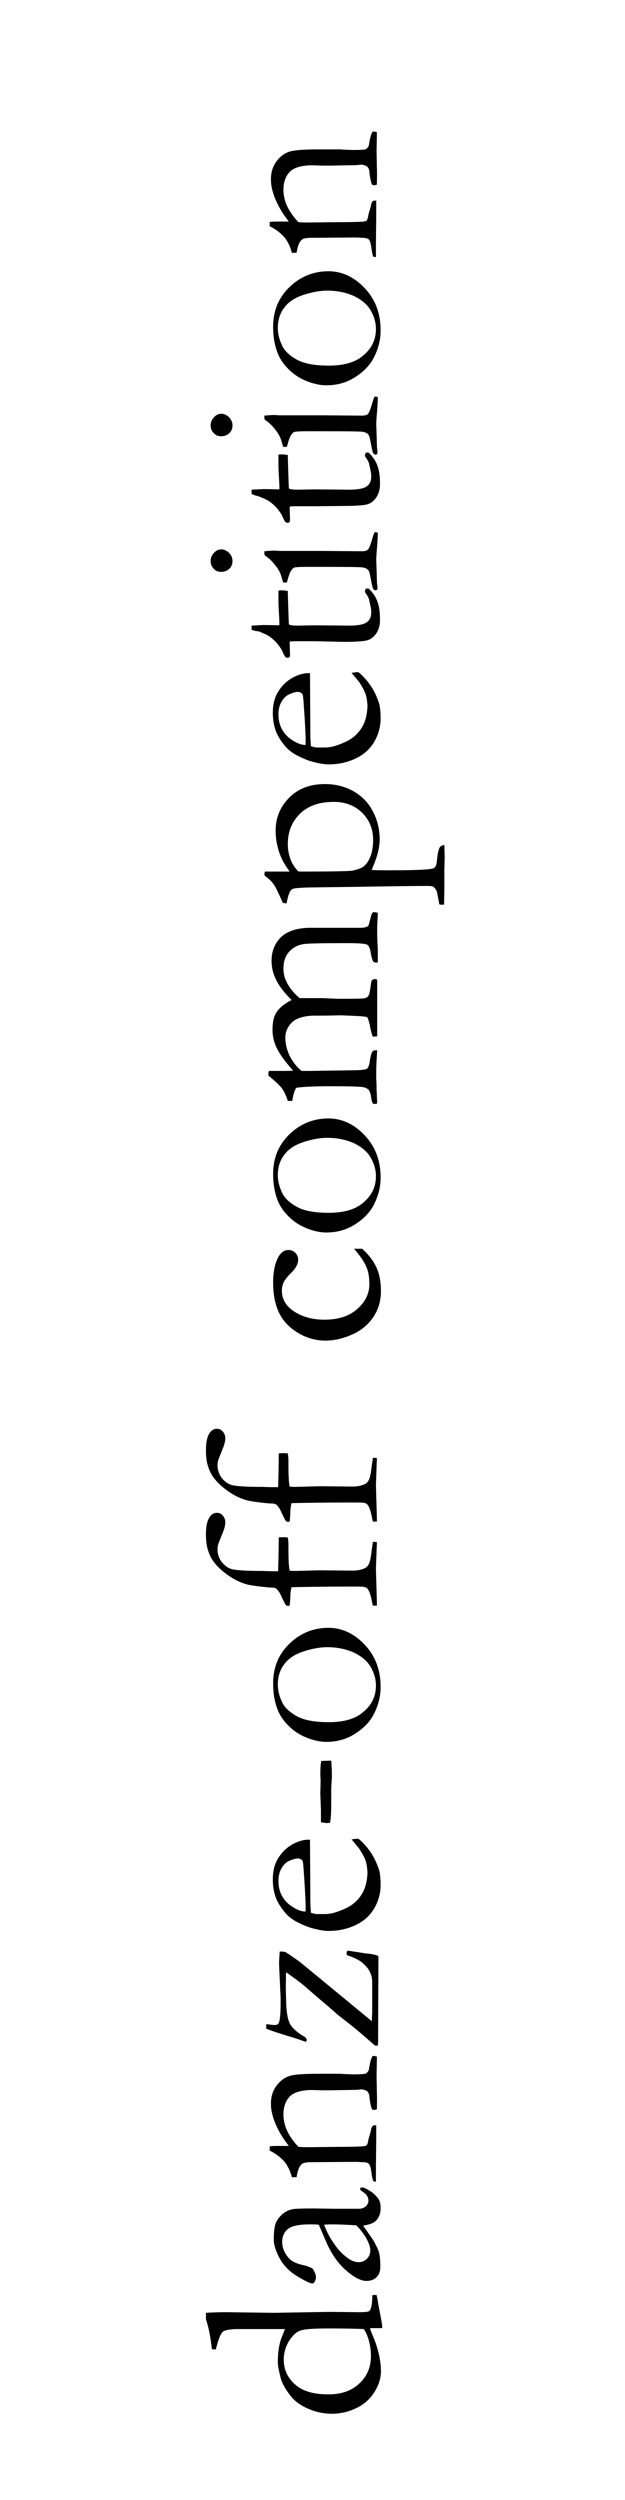 <?xml version="1.0" encoding="utf-8"?>
<!-- Generator: Adobe Illustrator 17.1.0, SVG Export Plug-In . SVG Version: 6.00 Build 0)  -->
<!DOCTYPE svg PUBLIC "-//W3C//DTD SVG 1.1//EN" "http://www.w3.org/Graphics/SVG/1.1/DTD/svg11.dtd">
<svg version="1.1" id="Layer_1" xmlns="http://www.w3.org/2000/svg" xmlns:xlink="http://www.w3.org/1999/xlink" x="0px" y="0px"
	 viewBox="0 0 200 800" style="enable-background:new 0 0 200 800;" xml:space="preserve">
<g>
	<path d="M91.2,745.3l-1.2,0l-4.8,0l-9,0c-2.5,0-4.1,0.3-4.8,0.8c-0.7,0.5-1.4,2.1-2.1,4.8c-0.1,0.2-0.1,0.5-0.2,0.9h-0.4
		c-0.3,0-0.6,0-0.9-0.1c-0.4-3.7-1-6.9-1.9-9.5l0-2.1c1.8-0.1,3.9-0.2,6.2-0.2l15.7,0.2l17.7-0.3l9.4,0.1c1.9,0,3-0.1,3.3-0.4
		c0.5-0.5,0.8-1.7,0.9-3.6c0-0.4,0-0.9,0.1-1.5h0.7c0.2,0,0.4,0,0.6,0c0.2,0.8,0.4,1.7,0.5,2.6l1.1,5.9c0.2,0.9,0.2,1.6,0.2,2.1
		h-3.9c0.1,0.5,0.4,1.2,0.8,2.2c1.8,4.2,2.7,8.1,2.7,11.7c0,2.1-0.7,4.3-2.1,6.6c-1.4,2.2-3.3,3.9-5.8,5.1c-2.5,1.2-5.1,1.8-7.7,1.8
		c-2.3,0-4.6-0.4-6.7-1.2c-2.1-0.8-3.9-1.8-5.3-3.1c-0.9-0.8-1.8-2-2.8-3.5c-0.9-1.5-1.5-2.7-1.7-3.7c-0.6-2.4-0.9-4-0.9-4.8
		c0-3.7,0.5-6.7,1.6-9C90.8,746.2,91,745.7,91.2,745.3z M116.4,745.3c-1.8-0.1-5.6-0.2-11.2-0.2c-4.8,0-7.8,0.2-9.1,0.7
		c-1.3,0.4-2.5,1.6-3.6,3.3c-1.1,1.8-1.7,3.8-1.7,6c0,3.1,1.2,5.8,3.6,7.9c2.4,2.2,6,3.2,10.7,3.2c4.2,0,7.5-1.2,9.9-3.5
		c2.5-2.3,3.7-5.3,3.7-8.7c0-2-0.3-3.8-0.8-5.5C117.4,746.9,116.8,745.8,116.4,745.3z"/>
	<path d="M115.2,700.2c0.4-0.2,0.6-0.2,0.8-0.2c0.4,0,1.1,0.3,2.2,1c1.4,0.8,2.3,1.8,3,2.8c0.4,0.7,0.6,1.5,0.6,2.7
		c0,2-0.6,3.4-1.8,4.4c-0.7,0.6-2,1-3.8,1.3l3.2,4.6c0.9,1.6,1.5,2.8,1.8,3.7c0.4,1.4,0.5,3,0.5,4.9c0,1.4-0.4,2.5-1.2,3.3
		c-0.8,0.8-1.9,1.2-3.2,1.2c-1.9,0-4.1-1.2-6.7-3.5c-2.6-2.3-4.7-5.4-6.4-9.4c-1.2-2.8-1.9-4.5-2.2-5.1c-0.9-0.1-1.9-0.1-2.9-0.1
		c-3.4,0-5.8,0.5-7,1.5c-1.2,1-1.8,2.4-1.8,4.1c0,1.9,0.7,3.6,2.2,5.3c0.9,1,2.7,1.8,5.2,2.3c0.7,0.2,1.5,0.5,2.3,0.9
		c0.8,1.2,1.1,2.1,1.1,2.8c0,0.6-0.2,1.1-0.5,1.6c-0.2,0.3-0.4,0.4-0.7,0.4c-0.7,0-2.3-0.8-4.8-2.3c-2.5-1.5-4.3-3.4-5.6-5.7
		c-1.2-2.3-1.9-4.3-1.9-6c0-2.3,0.2-4.1,0.6-5.2c0.4-1.1,1.2-2.1,2.2-3c1.1-0.9,2.2-1.4,3.5-1.6c0.6-0.1,2.7-0.2,6.4-0.2l6.5,0.1
		l4.7,0c0.6,0,1.2,0,1.6,0c0.8,0,1.4,0,1.8,0c0.9,0,1.6-0.3,2.2-0.8c0.5-0.5,0.8-1.1,0.8-1.8c0-1-0.5-1.9-1.5-2.6l-0.7-0.5
		C115.4,701,115.3,700.7,115.2,700.2z M114,712.1c-3.4-0.2-5.9-0.3-7.3-0.3c-0.7,0-1.7,0-3,0.1c0.7,1.8,1.6,3.8,3,5.8
		c1.3,2,2.9,3.7,4.6,4.9c1.2,0.9,2.4,1.3,3.5,1.3c1.1,0,1.9-0.4,2.6-1.1c0.7-0.7,1.1-1.6,1.1-2.7c0-0.8-0.3-1.9-0.9-3.1
		C116.9,715.5,115.7,713.8,114,712.1z"/>
	<path d="M119.4,697.9c-0.2-0.7-0.4-1.5-0.5-2.4c-0.2-1.7-0.5-2.7-0.9-3.1s-1.1-0.5-2.2-0.5l-1.5-0.1c-0.5,0-1.2,0-2.1,0l-12.5,0.1
		c-1.7,0-2.8,0.2-3.2,0.7c-0.8,0.7-1.3,2.1-1.6,4.1h-1.5c-0.5-2-1.3-3.5-2.1-4.6c-1.2-1.5-2.9-2.9-5-3.9l0-1.4
		c1.3-0.1,2.2-0.1,2.7-0.1h2.7l0.7,0c-0.2-0.3-0.5-0.7-0.8-1.1c-1.2-1.6-2.2-3.3-3-5c-0.8-1.7-1.3-3.2-1.6-4.6
		c-0.2-0.8-0.3-1.8-0.3-2.9c0-2.2,0.6-4.1,1.8-5.7c1.2-1.6,2.6-2.6,4.2-3.1s4.8-0.7,9.6-0.7h6.2c0.2,0,0.7,0,1.6,0.1
		c0.9,0,2,0.1,3.2,0.1c1.9,0,3.1-0.1,3.6-0.2c0.4-0.1,0.7-0.5,1.1-1.1c0.4-2.6,0.8-4.1,1.3-4.6h0.3c0.3,0,0.6,0.1,1,0.2v0.8
		l-0.1,5.4l0.1,5.3c0.1,2,0,3.8,0,5.4l-0.9,0.2c-0.2,0-0.4-0.1-0.7-0.3c-0.3-0.7-0.5-1.8-0.7-3.1c-0.1-0.8-0.1-1.3-0.2-1.6
		c-0.1-0.3-0.3-0.7-0.7-1.1c-0.7-0.3-1.2-0.5-1.6-0.5c-0.2,0-0.6,0-1.1,0.1c-1.3,0.1-4.4,0.1-9.3,0.2h-2.1l-3.3-0.1
		c-3.5,0-5.9,0.7-7.3,2.1c-1.3,1.4-2,3.3-2,5.7c0,1.8,0.4,3.6,1.2,5.3c0.8,1.7,2,3.4,3.6,5.1c1.3,0.1,2.4,0.1,3.3,0.1l9-0.1
		c4.7,0,7.6-0.1,8.6-0.2c0.4-0.1,0.7-0.1,0.9-0.3c0.2-0.2,0.4-0.7,0.5-1.3c0.1-0.7,0.3-1.4,0.6-2.3c0.2-0.9,0.4-1.4,0.4-1.7
		c0.1-0.5,0.4-0.9,0.8-1.1l0.8,0v4.3l-0.1,8.8c0,2,0,3.3,0,3.9v1l-0.5,0.1C120,698,119.8,698,119.4,697.9z"/>
	<path d="M120.9,654.6l-0.9,0c-3.6-3.2-6.3-5.5-8-6.8l-4.2-3.3c-0.4-0.4-2.1-1.9-5.3-4.6l-4.3-3.7c-0.8-0.8-3-2.5-6.5-5
		c-0.2,0.2-0.2,0.5-0.2,0.9l0,1.7c-0.1,2,0,4.6,0.1,7.7c0.1,2.3,0.4,4,0.8,5.2c0.3,0.9,0.8,1.7,1.5,2.4c1.1,1.1,2.2,1.9,3.1,2.4
		c0.5,0.2,0.9,0.6,1.2,1.2c0,0.3-0.2,0.5-0.4,0.7c-0.3-0.1-1-0.4-2.2-0.8c-1.2-0.4-2.2-0.7-3.2-1c-3-0.9-5.4-1.7-7.2-2.4v-1.5
		c0.4,0.1,0.6,0.1,0.8,0.1C87,648,87.6,648,88,648c0.6,0,1-0.2,1.2-0.7c0.4-0.7,0.6-2.9,0.6-6.7c0-0.9,0-2-0.1-3.2
		c-0.2-4.9-0.4-8.1-0.4-9.4c0-0.5,0.1-1.7,0.2-3.5c0.3,0,0.6,0,0.8,0c0.5,0,0.8,0.1,1.1,0.2c1.1,0.7,2.8,1.8,4.9,3.4l10.1,8.3
		l12.6,10.4c0-0.5,0-1.4,0.1-2.7v-9.8c0-1.1-0.2-2.3-0.8-3.4c-0.5-1.1-1.5-2.1-2.7-3.1c-1.3-0.9-2.8-1.6-4.5-2.1
		c-0.1-0.2-0.2-0.4-0.2-0.7c0-0.3,0.1-0.6,0.4-0.8l5.8,0.9c2.2,0.2,3.5,0.5,4,0.9l-0.1,24.7v2.5C121,653.8,120.9,654.3,120.9,654.6z
		"/>
	<path d="M99.2,588.9l0.1,16.3l0,3.1c0,1.2,0.1,2.5,0.2,3.8c0.8,0.2,1.4,0.4,1.7,0.4l0.4,0h0.4l2,0c1.7,0,3.7-0.5,6.1-1.6
		c2.4-1,4.2-2.5,5.5-4.5c1.3-1.9,1.9-4.4,2-7.3c-0.1-1.5-0.3-2.8-0.6-3.7c-0.3-0.9-1-2.2-2.1-3.9l-2.4-2.9l1.6-0.2
		c0.2,0,0.4,0,0.6,0c1.5,1.2,2.9,2.8,4.1,4.6c1.2,1.9,2,3.8,2.6,5.7c0.2,0.9,0.4,2.4,0.4,4.6c0,1.9-0.4,3.8-1.2,5.7
		c-1.2,2.8-3.1,5-5.8,6.5s-5.9,2.4-9.6,2.4c-1.2,0-2.7-0.2-4.6-0.7c-1.9-0.4-3.9-1.3-6-2.4c-1.4-0.8-2.6-1.8-3.5-2.9
		c-1.3-1.6-2.2-3.1-2.7-4.3c-0.7-1.8-1.1-3.8-1.1-6.2c0-2.5,0.5-4.6,1.4-6.2c1.2-2.2,2.8-3.8,4.7-4.9c1.9-1.1,3.7-1.6,5.3-1.6H99.2z
		 M97.8,611.7v-1.9c0-1.4-0.2-5.5-0.7-12.4c-0.1-1.1-0.2-1.8-0.3-2c-0.5-0.5-1-0.7-1.4-0.7c-0.8,0-1.8,0.3-2.9,0.8
		c-1.1,0.5-1.9,1.4-2.5,2.5c-0.6,1.1-0.9,2.4-0.9,3.9c0,3.2,1.2,5.7,3.5,7.6C94.5,610.9,96.2,611.7,97.8,611.7z"/>
	<path d="M102.7,583.1v-0.6l0-3.2l-0.2-5.4l0.1-4l-0.1-2.1c0-1.9,0.1-3.3,0.3-4.3l3.2-0.1c0.1,1.7,0.2,3,0.2,4.1c0,1,0,1.9-0.1,2.9
		c-0.1,1.3-0.1,2.1-0.1,2.4l0,1.7c0,0.5,0,1.1,0,1.8c0,3.4-0.1,5.7-0.4,7l-1.2,0.1C104.2,583.3,103.5,583.3,102.7,583.1z"/>
	<path d="M104.4,557.4c-1.8,0-3.8-0.4-5.9-1.2c-2.1-0.8-4-1.9-5.7-3.5c-1.7-1.6-2.9-3.2-3.7-5c-1.1-2.5-1.7-5.5-1.7-9
		c0-5.1,1.7-9.3,5.2-12.7c3.5-3.4,7.7-5.1,12.5-5.1c4.3,0,8.2,1.8,11.6,5.4c3.4,3.6,5.1,8.1,5.1,13.5c0,3.4-0.9,6.5-2.6,9.5
		c-1.3,2.2-3.3,4.1-5.9,5.7C110.7,556.6,107.7,557.4,104.4,557.4z M120.3,539.4c0-2.1-0.6-4.1-1.7-6c-1.1-1.9-2.9-3.4-5.4-4.6
		c-2.5-1.1-5.3-1.7-8.5-1.7c-2.1,0-4.6,0.4-7.4,1.3c-2.8,0.9-4.9,2.2-6.3,4.1c-1.4,1.8-2.1,4-2.1,6.5c0,1.8,0.4,3.6,1.3,5.5
		c0.8,1.9,2.5,3.4,4.8,4.7c2.4,1.3,5.8,1.9,10.2,1.9c4.9,0,8.7-1.1,11.2-3.4C119,545.5,120.3,542.7,120.3,539.4z"/>
	<path d="M89,502.8c0.2-6.8,0.2-10.4,0.2-10.8c0.6-0.1,1-0.1,1.3-0.1c0.4,0,0.9,0,1.6,0.1c0.1,0.7,0.2,1.4,0.2,2.1v1.5
		c0,3.4,0.1,5.7,0.4,7c0.6,0.1,1.1,0.1,1.4,0.1c0.1,0,0.3,0,0.6,0c4.3-0.1,6.8-0.2,7.7-0.2l10.5,0.1c1.5,0,2.8-0.3,3.9-0.8
		c0.6-0.3,1.1-0.9,1.4-1.7c0.2-0.5,0.5-1.8,0.7-3.7c0.2-1.5,0.4-2.5,0.4-3c0.6,0,1,0,1.3,0.1l0,0.6c-0.1,1.3-0.1,3-0.2,5.1l-0.1,3
		l0.3,10.3v1.3l-1.3,0c-0.1-0.4-0.1-0.7-0.2-0.9c-0.4-2.3-0.9-3.8-1.5-4.5c-0.2-0.3-0.6-0.5-1.2-0.6c-0.3-0.1-1.8-0.1-4.6-0.1
		c-7.7,0-13.9,0.1-18.5,0.2c-0.2,0.7-0.4,1.8-0.4,3.3c0,0.5-0.1,1.4-0.2,2.6l-0.5,0.1c-0.3,0-0.6-0.1-0.8-0.4
		c-0.1-0.1-0.7-1.2-1.7-3.4c-0.4-0.8-0.9-1.4-1.4-1.8c-0.3-0.2-0.9-0.3-1.9-0.3c-0.4,0-1.2-0.1-2.2-0.2c-2.8-0.3-4.5-0.6-5.2-0.8
		c-1.8-0.5-3.6-1.3-5.4-2.5c-1.8-1.2-3.4-2.5-4.8-4.2c-1-1.2-1.7-2.5-2.2-4.1c-0.5-1.5-0.7-3.2-0.7-5.2c0-2.6,0.4-4.5,1.3-5.7
		c0.6-0.8,1.3-1.2,2.2-1.2c0.8,0,1.4,0.3,1.9,0.9c0.5,0.6,0.8,1.3,0.8,2.1c0,1-0.3,2.1-0.8,3.3c-0.9,2.3-1.4,3.5-1.5,3.8
		c-0.1,0.5-0.2,1-0.2,1.6c0,1.5,0.5,2.9,1.4,4.1c1,1.2,2.1,2,3.5,2.3c1.4,0.3,4.5,0.5,9.4,0.5C86,502.8,87.6,502.8,89,502.8z"/>
	<path d="M89,475.9c0.2-6.8,0.2-10.4,0.2-10.8c0.6-0.1,1-0.1,1.3-0.1c0.4,0,0.9,0,1.6,0.1c0.1,0.7,0.2,1.4,0.2,2.1v1.5
		c0,3.4,0.1,5.7,0.4,7c0.6,0.1,1.1,0.1,1.4,0.1c0.1,0,0.3,0,0.6,0c4.3-0.1,6.8-0.2,7.7-0.2l10.5,0.1c1.5,0,2.8-0.3,3.9-0.8
		c0.6-0.3,1.1-0.9,1.4-1.7c0.2-0.5,0.5-1.8,0.7-3.7c0.2-1.5,0.4-2.5,0.4-3c0.6,0,1,0,1.3,0.1l0,0.6c-0.1,1.3-0.1,3-0.2,5.1l-0.1,3
		l0.3,10.3v1.3l-1.3,0c-0.1-0.4-0.1-0.7-0.2-0.9c-0.4-2.3-0.9-3.8-1.5-4.5c-0.2-0.3-0.6-0.5-1.2-0.6c-0.3-0.1-1.8-0.1-4.6-0.1
		c-7.7,0-13.9,0.1-18.5,0.2c-0.2,0.7-0.4,1.8-0.4,3.3c0,0.5-0.1,1.4-0.2,2.6l-0.5,0.1c-0.3,0-0.6-0.1-0.8-0.4
		c-0.1-0.1-0.7-1.2-1.7-3.4c-0.4-0.8-0.9-1.4-1.4-1.8c-0.3-0.2-0.9-0.3-1.9-0.3c-0.4,0-1.2-0.1-2.2-0.2c-2.8-0.3-4.5-0.6-5.2-0.8
		c-1.8-0.5-3.6-1.3-5.4-2.5c-1.8-1.2-3.4-2.5-4.8-4.2c-1-1.2-1.7-2.5-2.2-4.1c-0.5-1.5-0.7-3.2-0.7-5.2c0-2.6,0.4-4.5,1.3-5.7
		c0.6-0.8,1.3-1.2,2.2-1.2c0.8,0,1.4,0.3,1.9,0.9c0.5,0.6,0.8,1.3,0.8,2.1c0,1-0.3,2.1-0.8,3.3c-0.9,2.3-1.4,3.5-1.5,3.8
		c-0.1,0.5-0.2,1-0.2,1.6c0,1.5,0.5,2.9,1.4,4.1c1,1.2,2.1,2,3.5,2.3c1.4,0.3,4.5,0.5,9.4,0.5C86,475.9,87.6,475.9,89,475.9z"/>
	<path d="M113.3,399.6l2.6,0c2.3,2.1,3.8,4.2,4.7,6.3c0.9,2.1,1.3,4.5,1.3,7.3c0,3-0.8,5.8-2.4,8.2c-1.6,2.4-3.8,4.3-6.7,5.6
		c-2.9,1.3-5.8,2-8.6,2c-3.1,0-6-0.8-8.7-2.4c-2.7-1.6-4.8-3.7-6.1-6.3c-1.3-2.6-2-5.9-2-9.9c0-3.8,0.7-6.7,2-8.7
		c0.8-1.1,1.7-1.7,2.9-1.7c0.9,0,1.6,0.3,2.2,0.9c0.6,0.6,0.9,1.3,0.9,2.2c0,1.4-0.8,2.9-2.5,4.5c-1,1-1.7,1.9-2.1,2.7
		c-0.4,0.8-0.6,1.7-0.6,2.7c0,2.4,1,4.4,3,6c2.8,2.2,6.4,3.3,10.6,3.3c4.4,0,7.9-1.1,10.5-3.4c2.6-2.3,3.9-4.9,3.9-8
		c0-2.1-0.3-4-1-5.6C116.5,403.7,115.2,401.8,113.3,399.6z"/>
	<path d="M104.4,394.4c-1.8,0-3.8-0.4-5.9-1.2c-2.1-0.8-4-1.9-5.7-3.5c-1.7-1.6-2.9-3.2-3.7-5c-1.1-2.5-1.7-5.5-1.7-9
		c0-5.1,1.7-9.3,5.2-12.7c3.5-3.4,7.7-5.1,12.5-5.1c4.3,0,8.2,1.8,11.6,5.4c3.4,3.6,5.1,8.1,5.1,13.5c0,3.4-0.9,6.5-2.6,9.5
		c-1.3,2.2-3.3,4.1-5.9,5.7C110.7,393.6,107.7,394.4,104.4,394.4z M120.3,376.4c0-2.1-0.6-4.1-1.7-6c-1.1-1.9-2.9-3.4-5.4-4.6
		c-2.5-1.1-5.3-1.7-8.5-1.7c-2.1,0-4.6,0.4-7.4,1.3c-2.8,0.9-4.9,2.2-6.3,4.1c-1.4,1.8-2.1,4-2.1,6.5c0,1.8,0.4,3.6,1.3,5.5
		c0.8,1.9,2.5,3.4,4.8,4.7c2.4,1.3,5.8,1.9,10.2,1.9c4.9,0,8.7-1.1,11.2-3.4C119,382.5,120.3,379.7,120.3,376.4z"/>
	<path d="M119.4,353.2c-0.3-0.4-0.5-1-0.6-1.8c-0.1-1.1-0.4-1.9-0.7-2.5c-0.4-0.5-1-0.8-1.8-1c-1-0.2-4.4-0.3-10.3-0.3
		c-5.8,0-9.5,0.2-11.2,0.5c-0.4,0.6-0.7,1.4-0.9,2.3c-0.1,0.3-0.2,0.9-0.4,1.9h-1.4c-0.5-1.6-1.1-2.9-1.8-3.9s-2.2-2.4-4.4-4.2V344
		c0-0.2,0-0.4,0-0.8c0-0.2,0.1-0.4,0.2-0.5l4.6,0c1,0,2,0,3.1-0.1c-2.6-2.9-4.5-5.5-5.5-7.8c-0.7-1.6-1.1-3.3-1.1-5.3
		c0-2.4,0.4-4.2,1.3-5.6c0.9-1.4,2.5-2.7,4.8-3.9c-2.4-2.4-4.1-4.6-5-6.6c-1-2-1.4-4-1.4-6c0-3,1-5.5,3-7.5c2-1.9,5-2.9,8.9-3h3.4
		l3.7,0l9.5,0c1.1,0,2-0.2,2.5-0.7c0.1-0.2,0.3-1,0.7-2.5c0.2-0.9,0.4-1.4,0.6-1.6s0.3-0.2,0.6-0.2c0.3,0,0.7,0.1,1.1,0.2v0.3
		l-0.2,4.1c0,0.5,0,1.3,0,2.3c0,1.3,0.1,3.1,0.2,5.4v2.1c0,0.3,0,0.9,0,1.7c-0.2,0-0.5,0-0.7,0c-0.2,0-0.5-0.1-0.8-0.3
		c-0.3-0.7-0.6-1.7-0.8-3c-0.2-1.3-0.6-2.1-1.1-2.4c-0.5-0.3-2.6-0.5-6.3-0.5c-8,0-12.7,0.1-14,0.3c-2,0.3-3.6,1.2-4.8,2.6
		s-1.7,3.2-1.7,5.3c0,1.6,0.4,3.2,1.3,4.8c0.9,1.6,2.1,3.1,3.9,4.6l1,0h6.2l4.8,0.2c4.9,0,7.8,0,8.4-0.1c0.7-0.1,1.2-0.3,1.5-0.7
		c0.3-0.4,0.6-1.4,0.8-3.2c0.1-0.8,0.2-1.4,0.3-1.8c0.3-0.3,0.6-0.5,1.1-0.5c0.4,0,0.6,0.1,0.7,0.4v0.7l0,2v11.9l0,3.3
		c-0.4,0.1-0.7,0.1-0.9,0.1l-0.5,0c-0.3-0.6-0.6-1.7-0.9-3.3c-0.1-0.8-0.4-1.7-0.7-2.6c-0.1-0.2-0.3-0.3-0.5-0.4
		c-0.4-0.1-1.5-0.2-3.3-0.3l-4.7-0.2l-5.3,0.1l-3,0c-3.3,0-5.8,0.7-7.3,2c-1.5,1.4-2.3,3.1-2.3,5.1c0,1.9,0.5,3.9,1.4,5.8
		c1,1.9,2.2,3.5,3.8,4.8c0.8,0,1.5,0,2.1,0l13.7-0.2c3,0,4.7-0.2,5.1-0.5c0.4-0.3,0.7-1,0.9-2.1c0.2-1.7,0.5-2.9,0.9-3.4
		c0.2-0.2,0.4-0.4,0.7-0.4c0.2,0,0.5,0,0.8,0c-0.2,3.1-0.3,5.2-0.3,6.2c0,1.1,0,2.1,0,2.9l0.1,2v1.3l0.2,4.6
		c-0.2,0.1-0.3,0.1-0.5,0.1C120,353.3,119.8,353.3,119.4,353.2z"/>
	<path d="M142.1,289.5c-0.3,0-0.6,0-0.8,0c-0.2,0-0.4,0-0.7-0.1l-0.8-4.1c-0.3-0.7-0.7-1.2-1.2-1.6c-0.5-0.1-1-0.2-1.5-0.2
		c-4.2,0-12.1,0.1-23.9,0.3L98.3,284c-2.4,0.1-3.9,0.2-4.5,0.4c-0.3,0.1-0.6,0.3-0.8,0.6c-0.5,0.7-0.9,2-1.3,4.1l-1.2-0.2
		c-1.3-2.9-2.2-4.9-2.9-5.9c-0.7-1-1.7-1.9-2.9-2.8l-0.1-0.5c0-0.2,0.1-0.5,0.2-0.8c1.7,0,2.8,0,3.4,0l4.5,0c-1.5-2-2.7-4.1-3.4-6.3
		c-0.7-2.2-1.1-4.4-1.1-6.8c0-4.2,1.5-7.7,4.4-10.6c2.9-2.9,6.7-4.3,11.4-4.3c3.4,0,6.5,0.8,9.3,2.4c2.7,1.6,4.8,3.8,6.2,6.7
		c1.4,2.8,2,5.7,2,8.6c0,2.4-0.7,5.3-2,8.4c-0.2,0.5-0.4,1-0.6,1.4c2.2,0.1,4.1,0.1,5.8,0.1c8.4,0,13.1-0.2,14.1-0.7
		c0.5-0.2,0.9-1,1-2.3c0.2-2.2,0.5-3.6,0.9-4.3c0.2-0.4,0.7-0.7,1.5-0.8l0.1,4l-0.1,3.7l0,6.1L142.1,289.5z M95.4,278.8
		c0.4,0.1,0.7,0.1,1.1,0.1c9.7,0,15.1-0.1,16.3-0.3c2.1-0.4,3.7-1.1,4.5-2.3c1.4-1.8,2.1-4.3,2.1-7.6c0-3.4-1.2-6.3-3.5-8.6
		c-2.3-2.3-5.4-3.5-9.1-3.5c-4.5,0-8.1,1.2-10.7,3.7c-2.6,2.5-4,5.7-4,9.8c0,1.7,0.3,3.3,0.8,4.7C93.4,276.3,94.3,277.6,95.4,278.8z
		"/>
	<path d="M99.2,215.6l0.1,16.3l0,3.1c0,1.2,0.1,2.5,0.2,3.8c0.8,0.2,1.4,0.4,1.7,0.4l0.4,0h0.4l2,0c1.7,0,3.7-0.5,6.1-1.6
		c2.4-1,4.2-2.5,5.5-4.5c1.3-1.9,1.9-4.4,2-7.3c-0.1-1.5-0.3-2.8-0.6-3.7c-0.3-0.9-1-2.2-2.1-3.9l-2.4-2.9l1.6-0.2
		c0.2,0,0.4,0,0.6,0c1.5,1.2,2.9,2.8,4.1,4.6s2,3.8,2.6,5.7c0.2,0.9,0.4,2.4,0.4,4.6c0,1.9-0.4,3.8-1.2,5.7c-1.2,2.8-3.1,5-5.8,6.5
		s-5.9,2.4-9.6,2.4c-1.2,0-2.7-0.2-4.6-0.7c-1.9-0.4-3.9-1.3-6-2.4c-1.4-0.8-2.6-1.8-3.5-2.9c-1.3-1.6-2.2-3.1-2.7-4.3
		c-0.7-1.8-1.1-3.8-1.1-6.2c0-2.5,0.5-4.6,1.4-6.2c1.2-2.2,2.8-3.8,4.7-4.9c1.9-1.1,3.7-1.6,5.3-1.6H99.2z M97.8,238.4v-1.9
		c0-1.4-0.2-5.5-0.7-12.4c-0.1-1.1-0.2-1.8-0.3-2c-0.5-0.5-1-0.7-1.4-0.7c-0.8,0-1.8,0.3-2.9,0.8c-1.1,0.5-1.9,1.4-2.5,2.5
		c-0.6,1.1-0.9,2.4-0.9,3.9c0,3.2,1.2,5.7,3.5,7.6C94.5,237.6,96.2,238.4,97.8,238.4z"/>
	<path d="M80.5,201.5l0-1.3l3.9-0.2l5,0.1c0-0.5,0-0.8,0-1c0-0.7-0.1-2.1-0.2-4c-0.1-1.3-0.1-2.5-0.1-3.7c0-0.5,0-1.4,0-2.4
		c0.5-0.1,1-0.1,1.3-0.1c0.4,0,0.9,0.1,1.7,0.2v0.7l0.2,6.3l0.1,3.1l0.1,0.7c0.7,0.2,1.5,0.3,2.4,0.3l6.1-0.1l10.8,0.1
		c2.8,0,4.7-0.4,5.6-1.1c1-0.7,1.4-1.8,1.4-3.2c0-0.7-0.2-2-0.7-4c-0.1-0.6-0.6-1.4-1.3-2.4v-0.4c0-0.2,0.1-0.4,0.2-0.6
		c0.1-0.1,0.3-0.2,0.6-0.2l0.3,0c1.3,1.2,2.2,2.5,2.8,4c0.6,1.5,0.9,3.5,0.9,6c0,1.8-0.4,3.2-1.2,4.4c-0.8,1.2-1.8,1.9-2.9,2.2
		c-1.1,0.3-3.5,0.5-7.3,0.5l-9.2-0.2l-4.4,0H95c-0.8,0-1.5,0-2.3,0.1l0,0.7l0.1,3.3l0,0.3c0,0.3-0.1,0.5-0.2,0.7
		c-0.1,0.1-0.3,0.2-0.5,0.2c-0.3,0-0.6-0.1-0.8-0.3c-0.2-0.2-0.5-0.8-1-1.9c-0.3-0.7-0.9-1.5-1.7-2.5c-0.8-0.9-1.7-1.7-2.8-2.4
		c-0.5-0.3-1.6-0.8-3.1-1.4C81.7,202,81,201.7,80.5,201.5z"/>
	<path d="M70.7,183c-0.9,0-1.7-0.3-2.3-1c-0.7-0.7-1-1.5-1-2.5c0-1,0.4-1.9,1.1-2.6c0.7-0.8,1.5-1.1,2.4-1.1c0.8,0,1.6,0.4,2.4,1.1
		c0.7,0.8,1.1,1.6,1.1,2.6c0,1-0.3,1.8-1,2.5C72.6,182.7,71.8,183,70.7,183z M91.8,186.4l-1.2,0c-0.5-1.8-0.8-2.7-0.9-2.9
		c-0.4-1-1.1-2-2-3.1c-0.9-1.1-1.9-2-3-2.7c-0.1-0.3-0.1-0.6-0.1-0.8l0-0.5c1.3-0.1,2.3-0.2,2.9-0.2c0.1,0,0.7,0,1.8,0.1h2.2l11.7,0
		l12.4,0.1c1,0,1.7-0.1,2.1-0.5c0.4-0.4,0.8-1.4,1.3-3.1c0.3-1.1,0.6-1.9,0.8-2.4c0.2-0.1,0.4-0.1,0.5-0.1c0.2,0,0.4,0.1,0.6,0.2
		c0,1.1-0.1,2.4-0.2,4.1c-0.2,2.3-0.3,3.7-0.3,4.5c0,0.4,0.1,2.5,0.2,6.5c0,0.8,0.1,1.6,0.2,2.4c0,0.1,0,0.4-0.1,0.7
		c-0.2,0.1-0.4,0.2-0.5,0.2c-0.4,0-0.7-0.3-0.9-0.8c-0.1-0.1-0.4-1.5-0.9-4.2c-0.2-0.9-0.4-1.4-0.8-1.7c-0.6-0.5-1.5-0.7-2.7-0.7
		c-2.1-0.1-7.8-0.1-17.2-0.1c-1.9,0-3,0.1-3.5,0.2c-0.3,0.1-0.7,0.5-1.1,1.1C92.7,183.3,92.3,184.5,91.8,186.4z"/>
	<path d="M80.5,158l0-1.3l3.9-0.2l5,0.1c0-0.5,0-0.8,0-1c0-0.7-0.1-2.1-0.2-4c-0.1-1.3-0.1-2.5-0.1-3.7c0-0.5,0-1.4,0-2.4
		c0.5-0.1,1-0.1,1.3-0.1c0.4,0,0.9,0.1,1.7,0.2v0.7l0.2,6.3l0.1,3.1l0.1,0.7c0.7,0.2,1.5,0.3,2.4,0.3l6.1-0.1l10.8,0.1
		c2.8,0,4.7-0.4,5.6-1.1c1-0.7,1.4-1.8,1.4-3.2c0-0.7-0.2-2-0.7-4c-0.1-0.6-0.6-1.4-1.3-2.4v-0.4c0-0.2,0.1-0.4,0.2-0.6
		c0.1-0.1,0.3-0.2,0.6-0.2l0.3,0c1.3,1.2,2.2,2.5,2.8,4c0.6,1.5,0.9,3.5,0.9,6c0,1.8-0.4,3.2-1.2,4.4c-0.8,1.2-1.8,1.9-2.9,2.2
		c-1.1,0.3-3.5,0.5-7.3,0.5L101,162l-4.4,0H95c-0.8,0-1.5,0-2.3,0.1l0,0.7l0.1,3.3l0,0.3c0,0.3-0.1,0.5-0.2,0.7
		c-0.1,0.1-0.3,0.2-0.5,0.2c-0.3,0-0.6-0.1-0.8-0.3c-0.2-0.2-0.5-0.8-1-1.9c-0.3-0.7-0.9-1.5-1.7-2.5c-0.8-0.9-1.7-1.7-2.8-2.4
		c-0.5-0.3-1.6-0.8-3.1-1.4C81.7,158.6,81,158.3,80.5,158z"/>
	<path d="M70.7,139.6c-0.9,0-1.7-0.3-2.3-1c-0.7-0.7-1-1.5-1-2.5c0-1,0.4-1.9,1.1-2.6c0.7-0.8,1.5-1.1,2.4-1.1
		c0.8,0,1.6,0.4,2.4,1.1c0.7,0.8,1.1,1.6,1.1,2.6c0,1-0.3,1.8-1,2.5C72.6,139.3,71.8,139.6,70.7,139.6z M91.8,143l-1.2,0
		c-0.5-1.8-0.8-2.7-0.9-2.9c-0.4-1-1.1-2-2-3.1c-0.9-1.1-1.9-2-3-2.7c-0.1-0.3-0.1-0.6-0.1-0.8l0-0.5c1.3-0.1,2.3-0.2,2.9-0.2
		c0.1,0,0.7,0,1.8,0.1h2.2l11.7,0l12.4,0.1c1,0,1.7-0.1,2.1-0.5c0.4-0.4,0.8-1.4,1.3-3.1c0.3-1.1,0.6-1.9,0.8-2.4
		c0.2-0.1,0.4-0.1,0.5-0.1c0.2,0,0.4,0.1,0.6,0.2c0,1.1-0.1,2.4-0.2,4.1c-0.2,2.3-0.3,3.7-0.3,4.5c0,0.4,0.1,2.5,0.2,6.5
		c0,0.8,0.1,1.6,0.2,2.4c0,0.1,0,0.4-0.1,0.7c-0.2,0.1-0.4,0.2-0.5,0.2c-0.4,0-0.7-0.3-0.9-0.8c-0.1-0.1-0.4-1.5-0.9-4.2
		c-0.2-0.9-0.4-1.4-0.8-1.7c-0.6-0.5-1.5-0.7-2.7-0.7c-2.1-0.1-7.8-0.1-17.2-0.1c-1.9,0-3,0.1-3.5,0.2c-0.3,0.1-0.7,0.5-1.1,1.1
		C92.7,139.9,92.3,141.1,91.8,143z"/>
	<path d="M104.4,123.3c-1.8,0-3.8-0.4-5.9-1.2c-2.1-0.8-4-1.9-5.7-3.5c-1.7-1.6-2.9-3.2-3.7-5c-1.1-2.5-1.7-5.5-1.7-9
		c0-5.1,1.7-9.3,5.2-12.7c3.5-3.4,7.7-5.1,12.5-5.1c4.3,0,8.2,1.8,11.6,5.4c3.4,3.6,5.1,8.1,5.1,13.5c0,3.4-0.9,6.5-2.6,9.5
		c-1.3,2.2-3.3,4.1-5.9,5.7C110.7,122.5,107.7,123.3,104.4,123.3z M120.3,105.3c0-2.1-0.6-4.1-1.7-6c-1.1-1.9-2.9-3.4-5.4-4.6
		c-2.5-1.1-5.3-1.7-8.5-1.7c-2.1,0-4.6,0.4-7.4,1.3c-2.8,0.9-4.9,2.2-6.3,4.1c-1.4,1.8-2.1,4-2.1,6.5c0,1.8,0.4,3.6,1.3,5.5
		c0.8,1.9,2.5,3.4,4.8,4.7c2.4,1.3,5.8,1.9,10.2,1.9c4.9,0,8.7-1.1,11.2-3.4C119,111.4,120.3,108.6,120.3,105.3z"/>
	<path d="M119.4,82.1c-0.2-0.7-0.4-1.5-0.5-2.4c-0.2-1.7-0.5-2.7-0.9-3.1c-0.3-0.3-1.1-0.5-2.2-0.5l-1.5-0.1c-0.5,0-1.2,0-2.1,0
		l-12.5,0.1c-1.7,0-2.8,0.2-3.2,0.7c-0.8,0.7-1.3,2.1-1.6,4.1h-1.5c-0.5-2-1.3-3.5-2.1-4.6c-1.2-1.5-2.9-2.9-5-3.9l0-1.4
		c1.3-0.1,2.2-0.1,2.7-0.1h2.7l0.7,0c-0.2-0.3-0.5-0.7-0.8-1.1c-1.2-1.6-2.2-3.3-3-5c-0.8-1.7-1.3-3.2-1.6-4.6
		c-0.2-0.8-0.3-1.8-0.3-2.9c0-2.2,0.6-4.1,1.8-5.7c1.2-1.6,2.6-2.6,4.2-3.1c1.6-0.5,4.8-0.7,9.6-0.7h6.2c0.2,0,0.7,0,1.6,0.1
		c0.9,0,2,0.1,3.2,0.1c1.9,0,3.1-0.1,3.6-0.2c0.4-0.1,0.7-0.5,1.1-1.1c0.4-2.6,0.8-4.1,1.3-4.6h0.3c0.3,0,0.6,0.1,1,0.2V43l-0.1,5.4
		l0.1,5.3c0.1,2,0,3.8,0,5.4l-0.9,0.2c-0.2,0-0.4-0.1-0.7-0.3c-0.3-0.7-0.5-1.8-0.7-3.1c-0.1-0.8-0.1-1.3-0.2-1.6
		c-0.1-0.3-0.3-0.7-0.7-1.1c-0.7-0.3-1.2-0.5-1.6-0.5c-0.2,0-0.6,0-1.1,0.1c-1.3,0.1-4.4,0.1-9.3,0.2h-2.1l-3.3-0.1
		c-3.5,0-5.9,0.7-7.3,2.1c-1.3,1.4-2,3.3-2,5.7c0,1.8,0.4,3.6,1.2,5.3c0.8,1.7,2,3.4,3.6,5.1c1.3,0.1,2.4,0.1,3.3,0.1l9-0.1
		c4.7,0,7.6-0.1,8.6-0.2c0.4-0.1,0.7-0.1,0.9-0.3c0.2-0.2,0.4-0.7,0.5-1.3c0.1-0.7,0.3-1.4,0.6-2.3c0.2-0.9,0.4-1.4,0.4-1.7
		c0.1-0.5,0.4-0.9,0.8-1.1l0.8,0v4.3l-0.1,8.8c0,2,0,3.3,0,3.9v1l-0.5,0.1C120,82.3,119.8,82.2,119.4,82.1z"/>
</g>
</svg>
